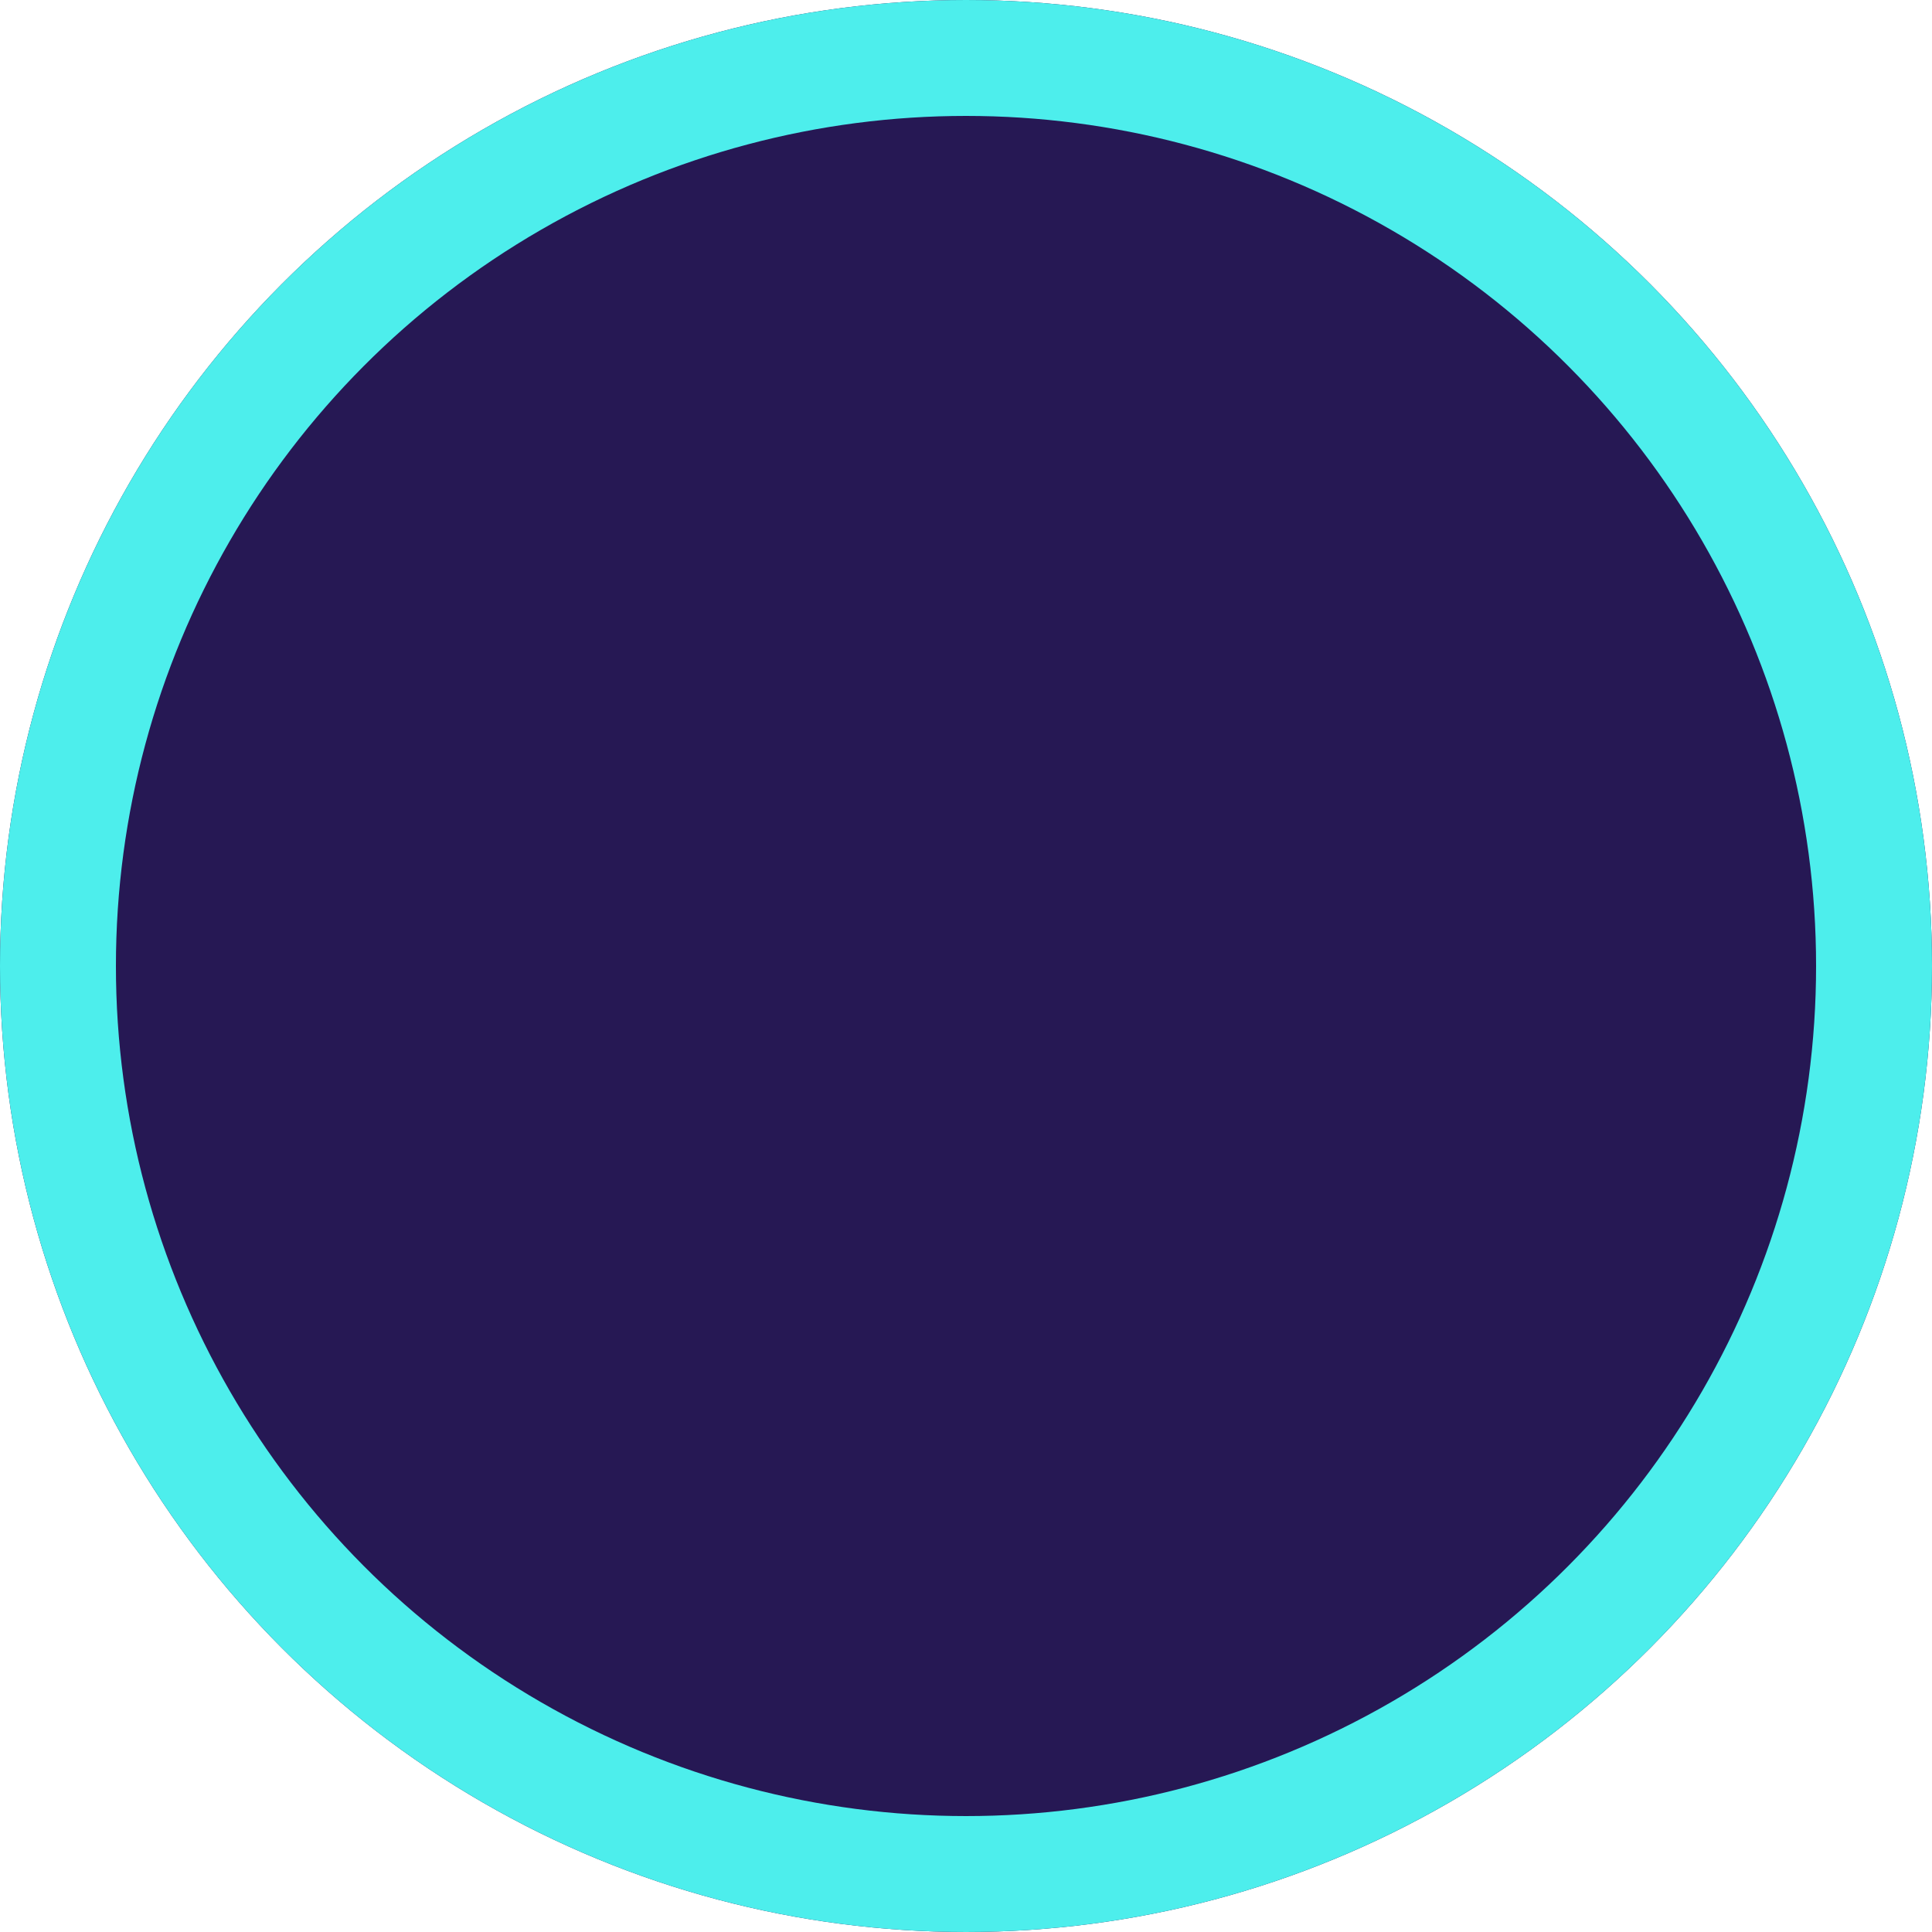 <svg xmlns="http://www.w3.org/2000/svg" width="50" height="50" viewBox="0 0 50 50">
  <g id="Ellipse_132" data-name="Ellipse 132" fill="#261854" stroke="#4deeec" stroke-width="3">
    <circle cx="25" cy="25" r="25" stroke="none"/>
    <circle cx="25" cy="25" r="23.5" fill="none"/>
  </g>
</svg>
